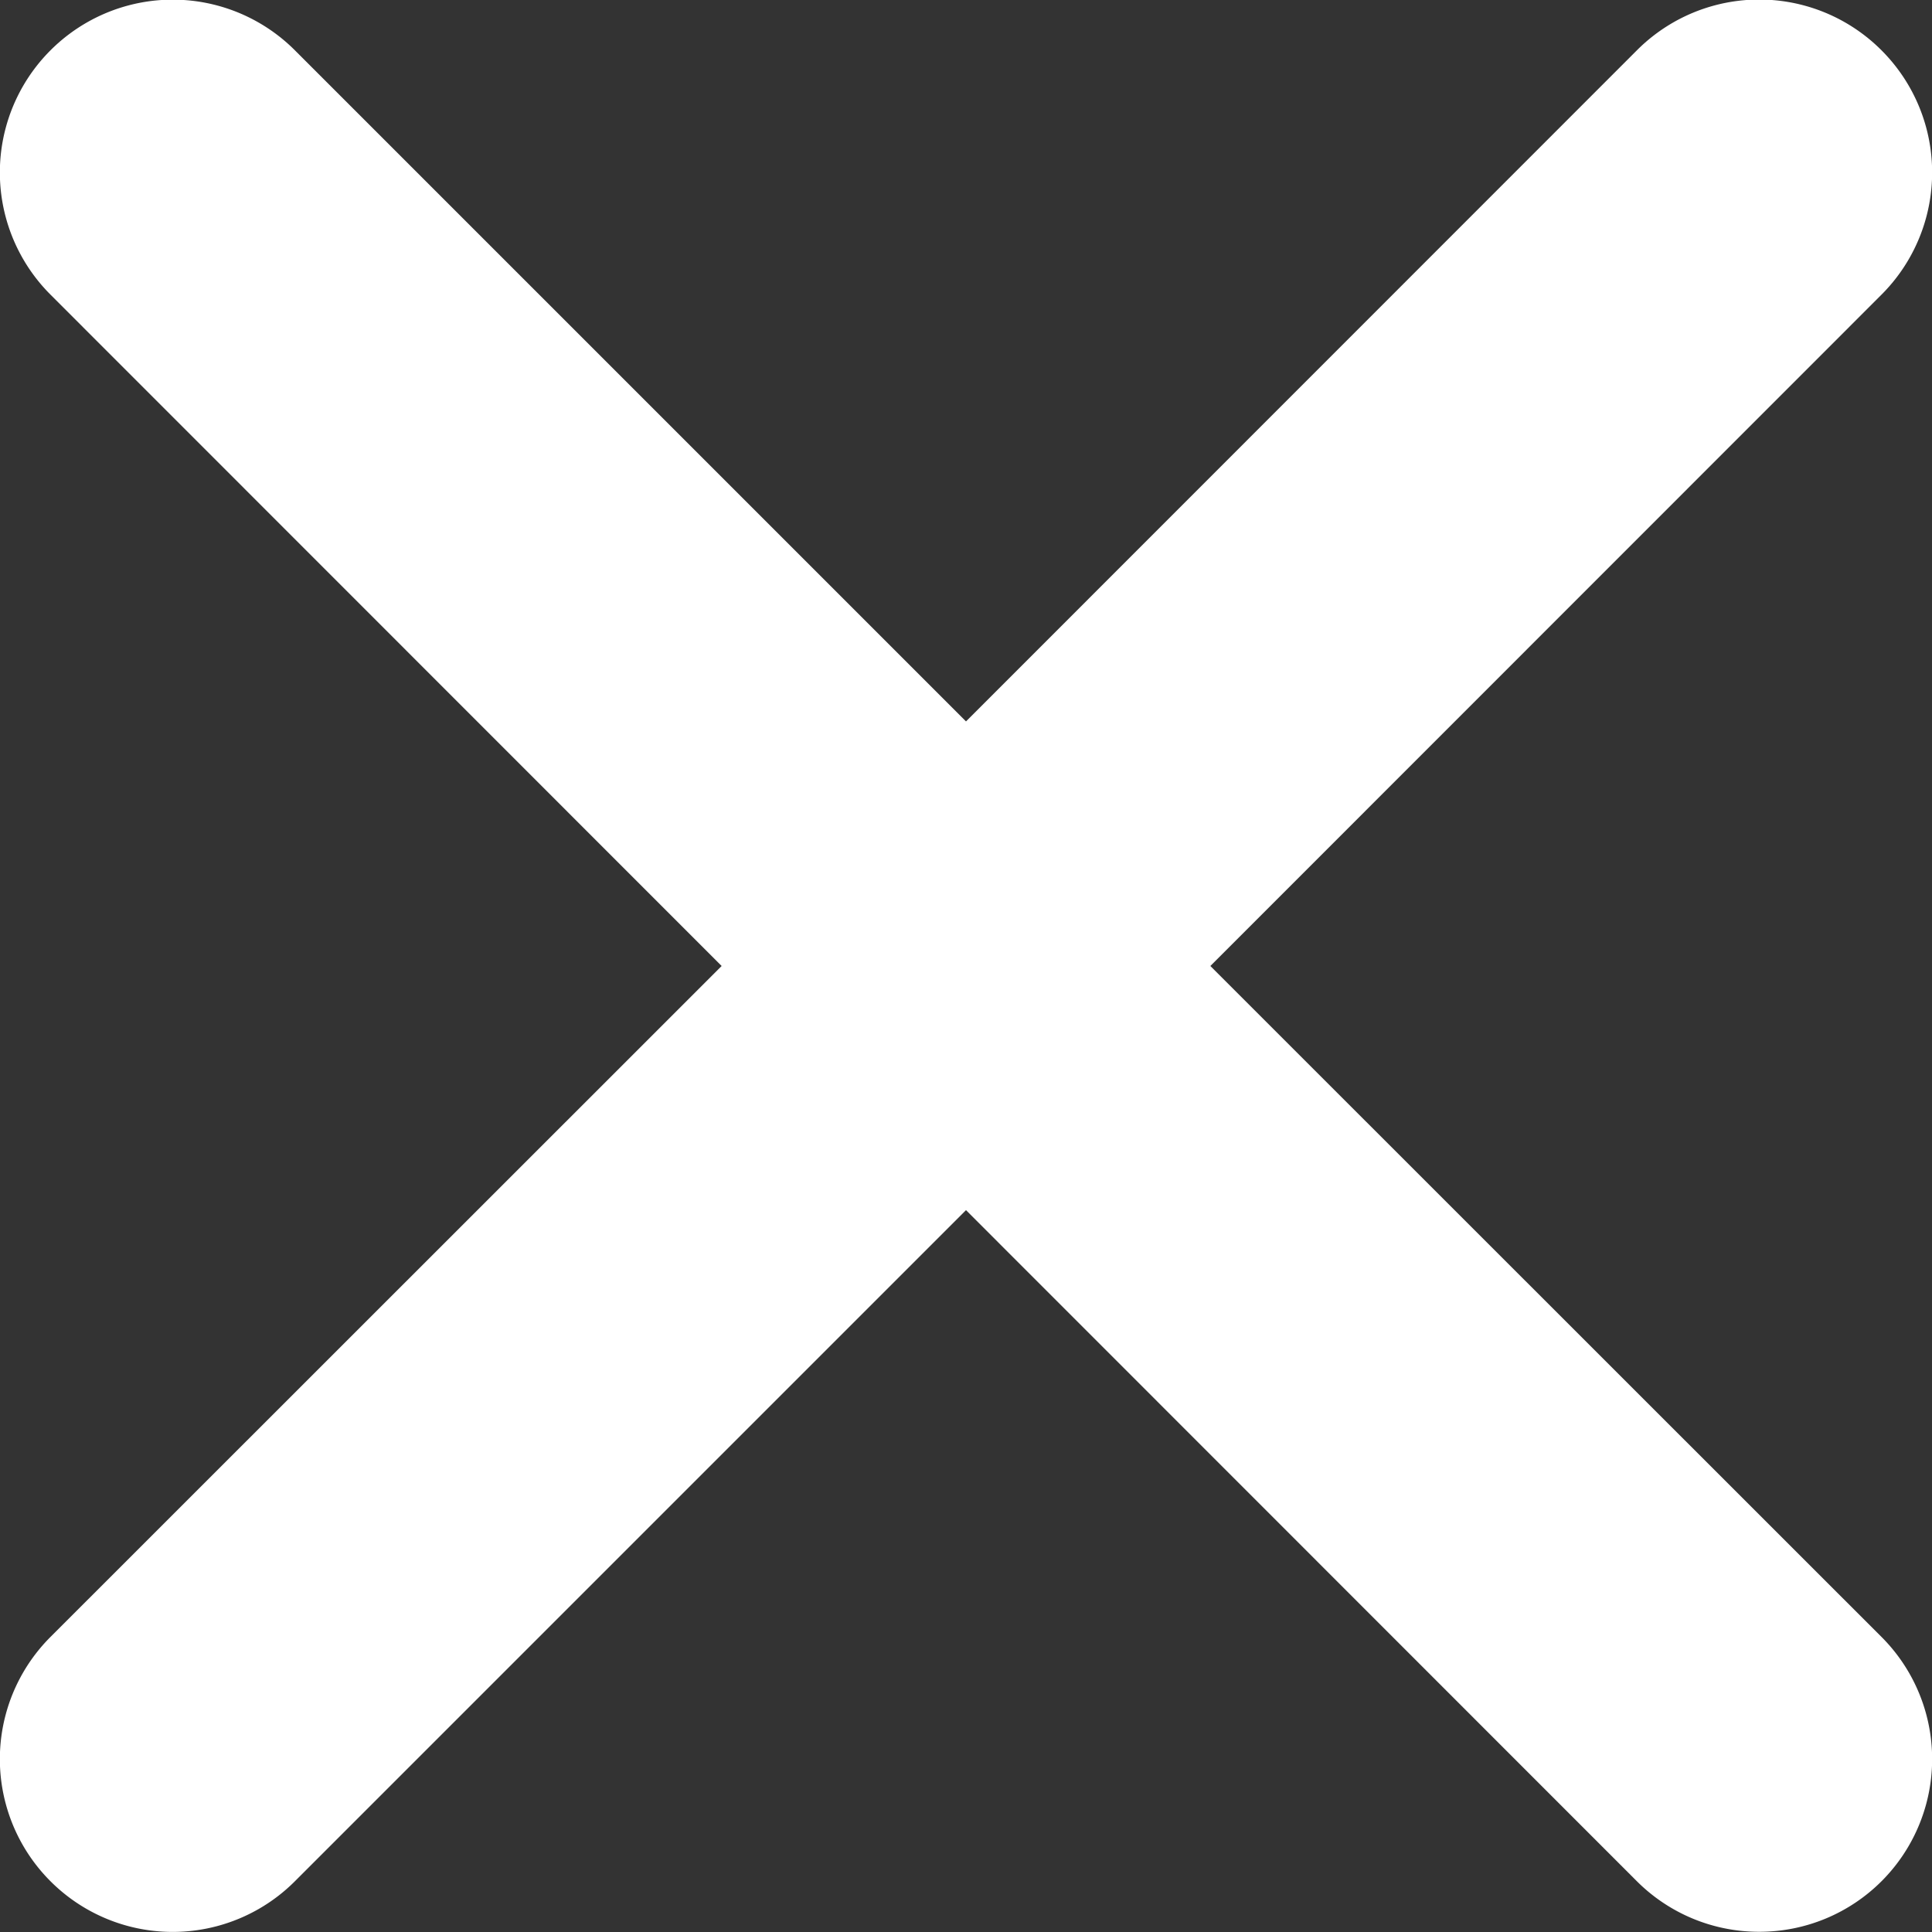 <svg xmlns="http://www.w3.org/2000/svg" width="8.95" height="8.95" viewBox="0 0 8.95 8.95"><rect x="0" y="0" width="8.95" height="8.95" fill="#333333" stroke="none"/><path fill="#fff" d="M7.583 8.715L4.475 5.606 1.366 8.715a.8.8 0 0 1-1.132 0 .8.8 0 0 1 0-1.132l3.109-3.108-3.109-3.11a.8.8 0 0 1 0-1.132.8.8 0 0 1 1.132 0l3.109 3.109L7.583.233a.8.8 0 0 1 1.133 0 .8.8 0 0 1 0 1.132l-3.109 3.11 3.109 3.108a.8.8 0 0 1 0 1.132.8.8 0 0 1-.566.234.8.8 0 0 1-.567-.234z"/></svg>